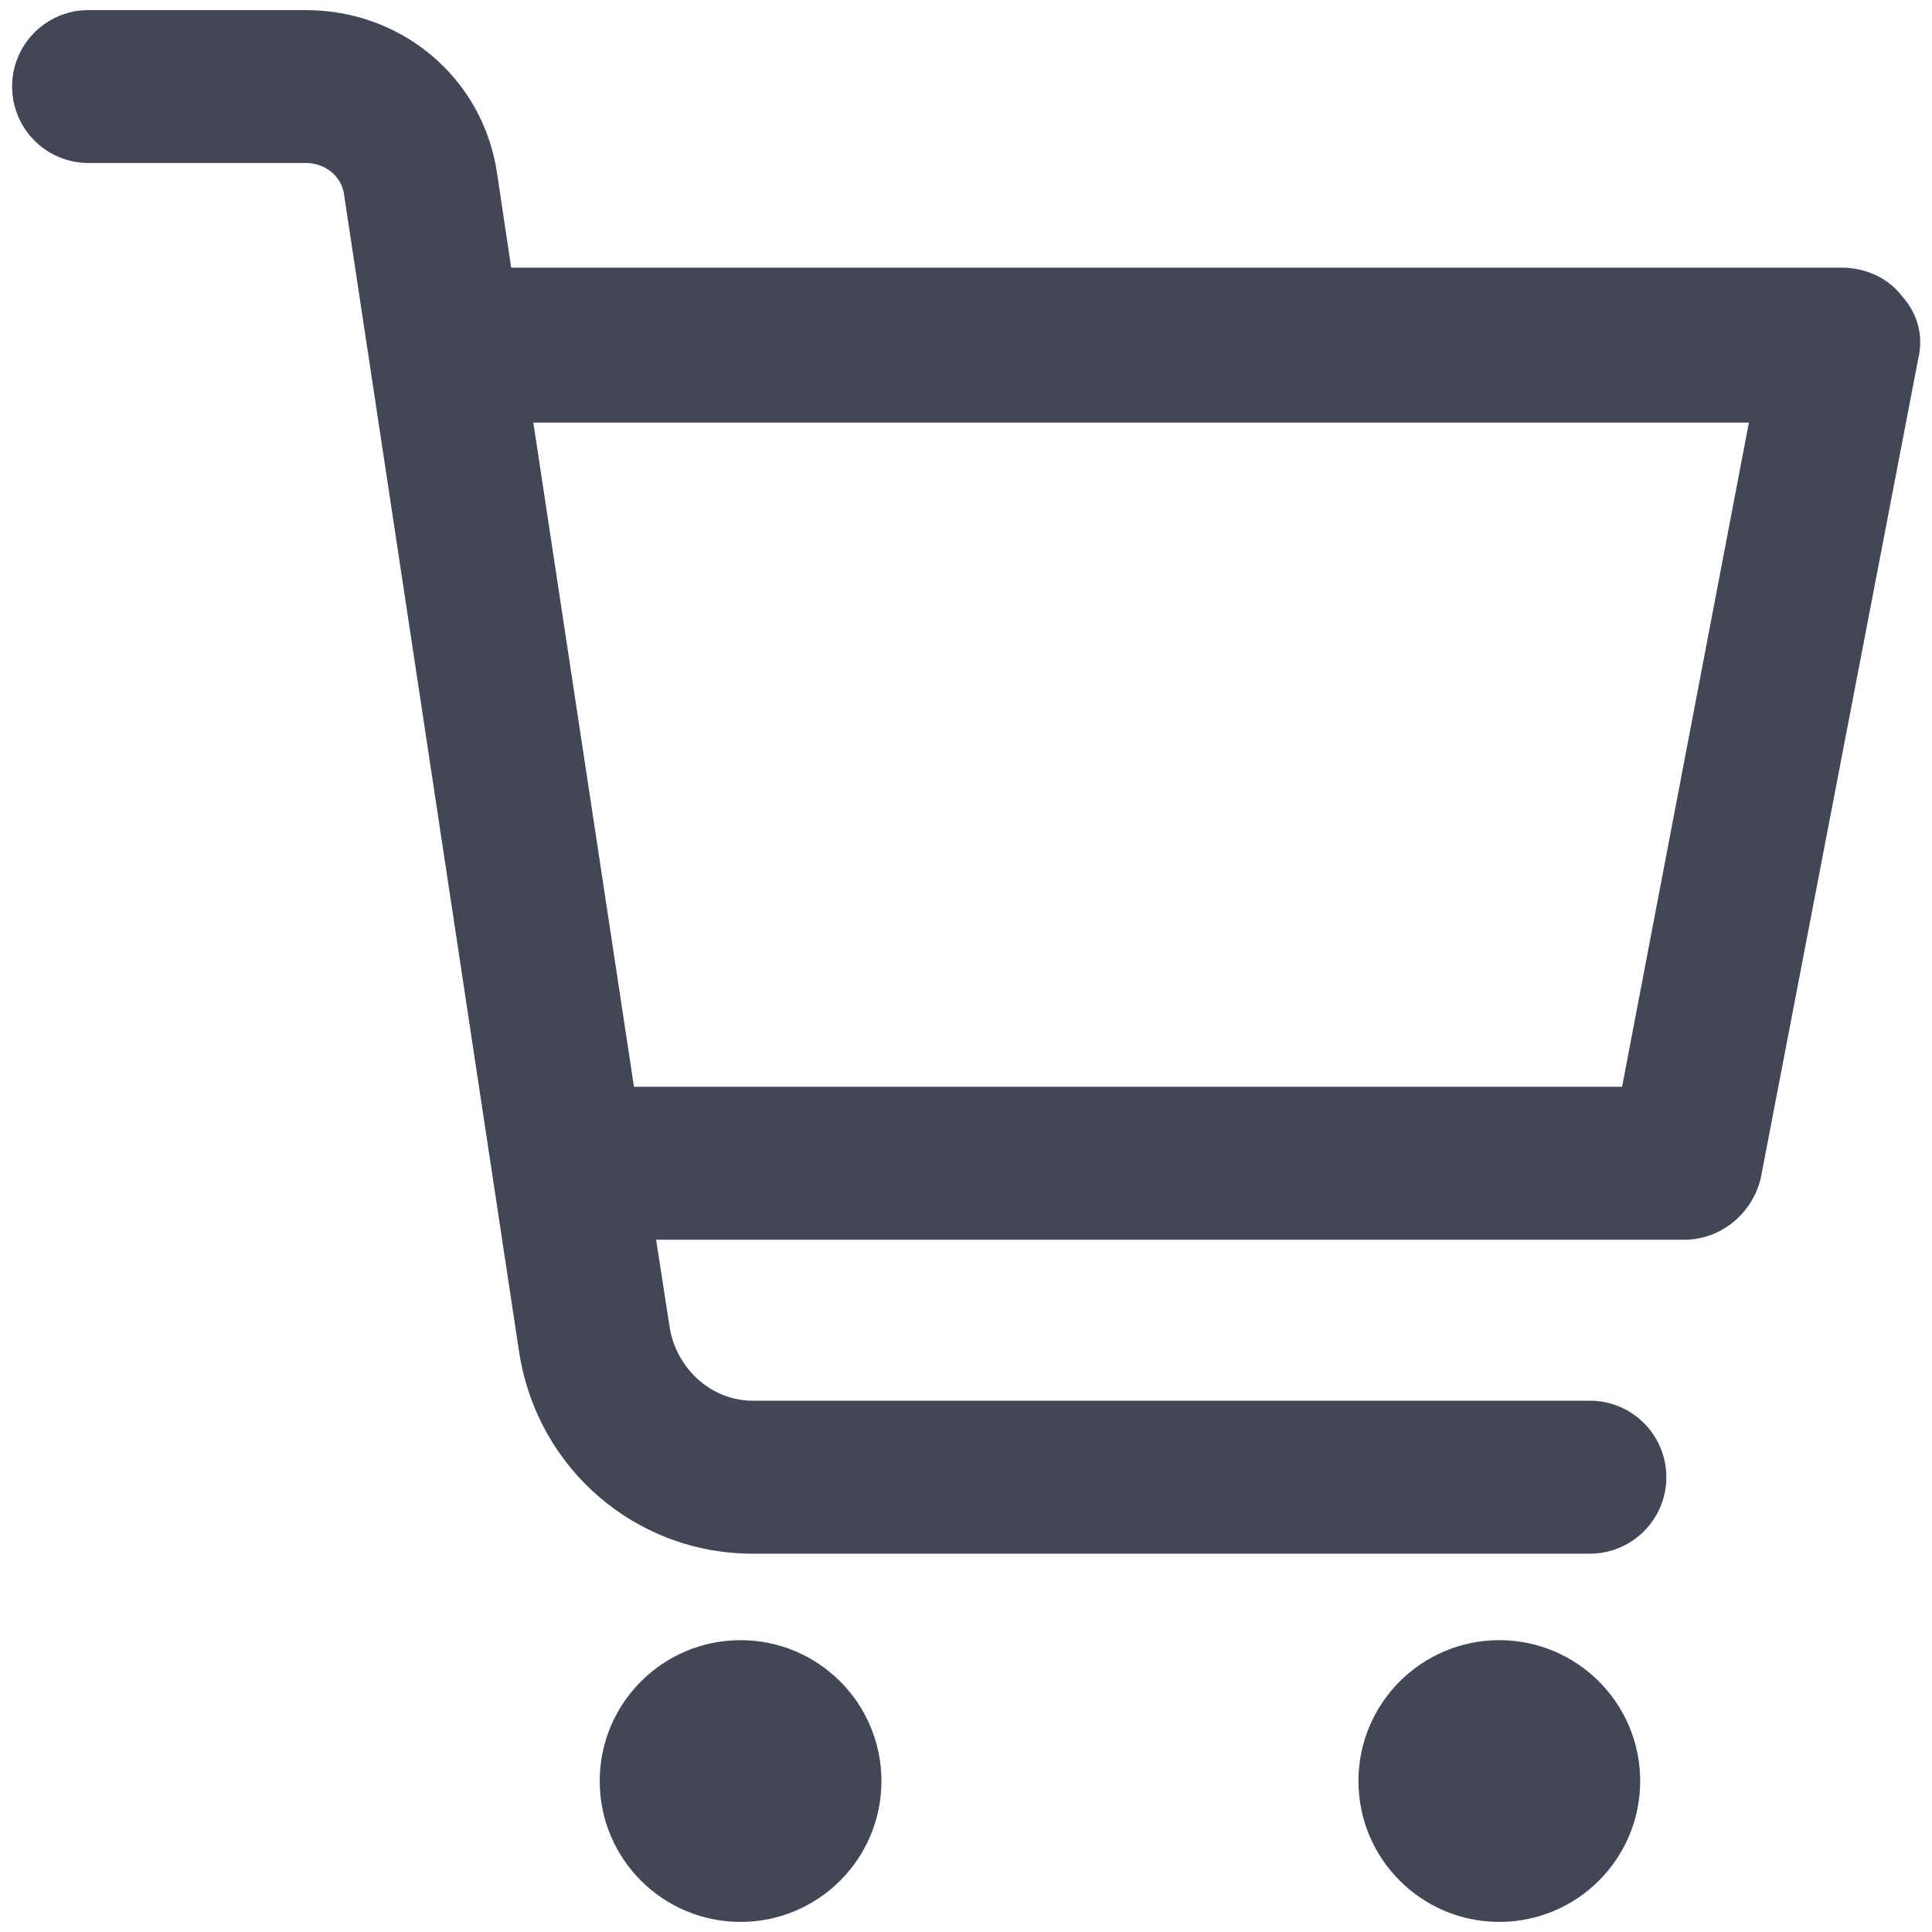 <?xml version="1.0" encoding="UTF-8"?>
<svg width="22px" height="22px" viewBox="0 0 22 22" version="1.1" xmlns="http://www.w3.org/2000/svg" xmlns:xlink="http://www.w3.org/1999/xlink">
    <title>icons / actions / shopping-cart</title>
    <g id="Symbols" stroke="none" stroke-width="1" fill="none" fill-rule="evenodd">
        <g id="components-/-navigation-/-header" transform="translate(-1217, -17)" fill="#434656" fill-rule="nonzero">
            <g id="shopping-cart" transform="translate(1216, 9)">
                <g id="Group" transform="translate(0, 7)">
                    <g id="noun_add-cart_3406367" transform="translate(1, 1)">
                        <circle id="Oval" cx="8.433" cy="20.281" r="1.604"></circle>
                        <circle id="Oval" cx="17.073" cy="20.281" r="1.604"></circle>
                        <path d="M21.656,3.369 C21.496,3.163 21.244,3.048 20.969,3.048 L5.821,3.048 L5.66,1.971 C5.5,0.894 4.583,0.115 3.483,0.115 L1.008,0.115 C0.527,0.115 0.138,0.504 0.138,0.985 C0.138,1.467 0.527,1.856 1.008,1.856 L3.483,1.856 C3.712,1.856 3.896,2.017 3.919,2.223 L5.912,15.4 C6.119,16.729 7.242,17.692 8.571,17.692 L18.104,17.692 C18.585,17.692 18.975,17.302 18.975,16.821 C18.975,16.34 18.585,15.95 18.104,15.95 L8.571,15.95 C8.113,15.95 7.723,15.606 7.631,15.148 L7.471,14.117 L19.181,14.117 C19.594,14.117 19.96,13.819 20.052,13.406 L21.84,4.102 C21.908,3.827 21.84,3.575 21.656,3.369 Z M18.471,12.375 L7.219,12.375 L6.073,4.812 L19.915,4.812 L18.471,12.375 Z" id="Shape"></path>
                    </g>
                </g>
            </g>
        </g>
    </g>
</svg>